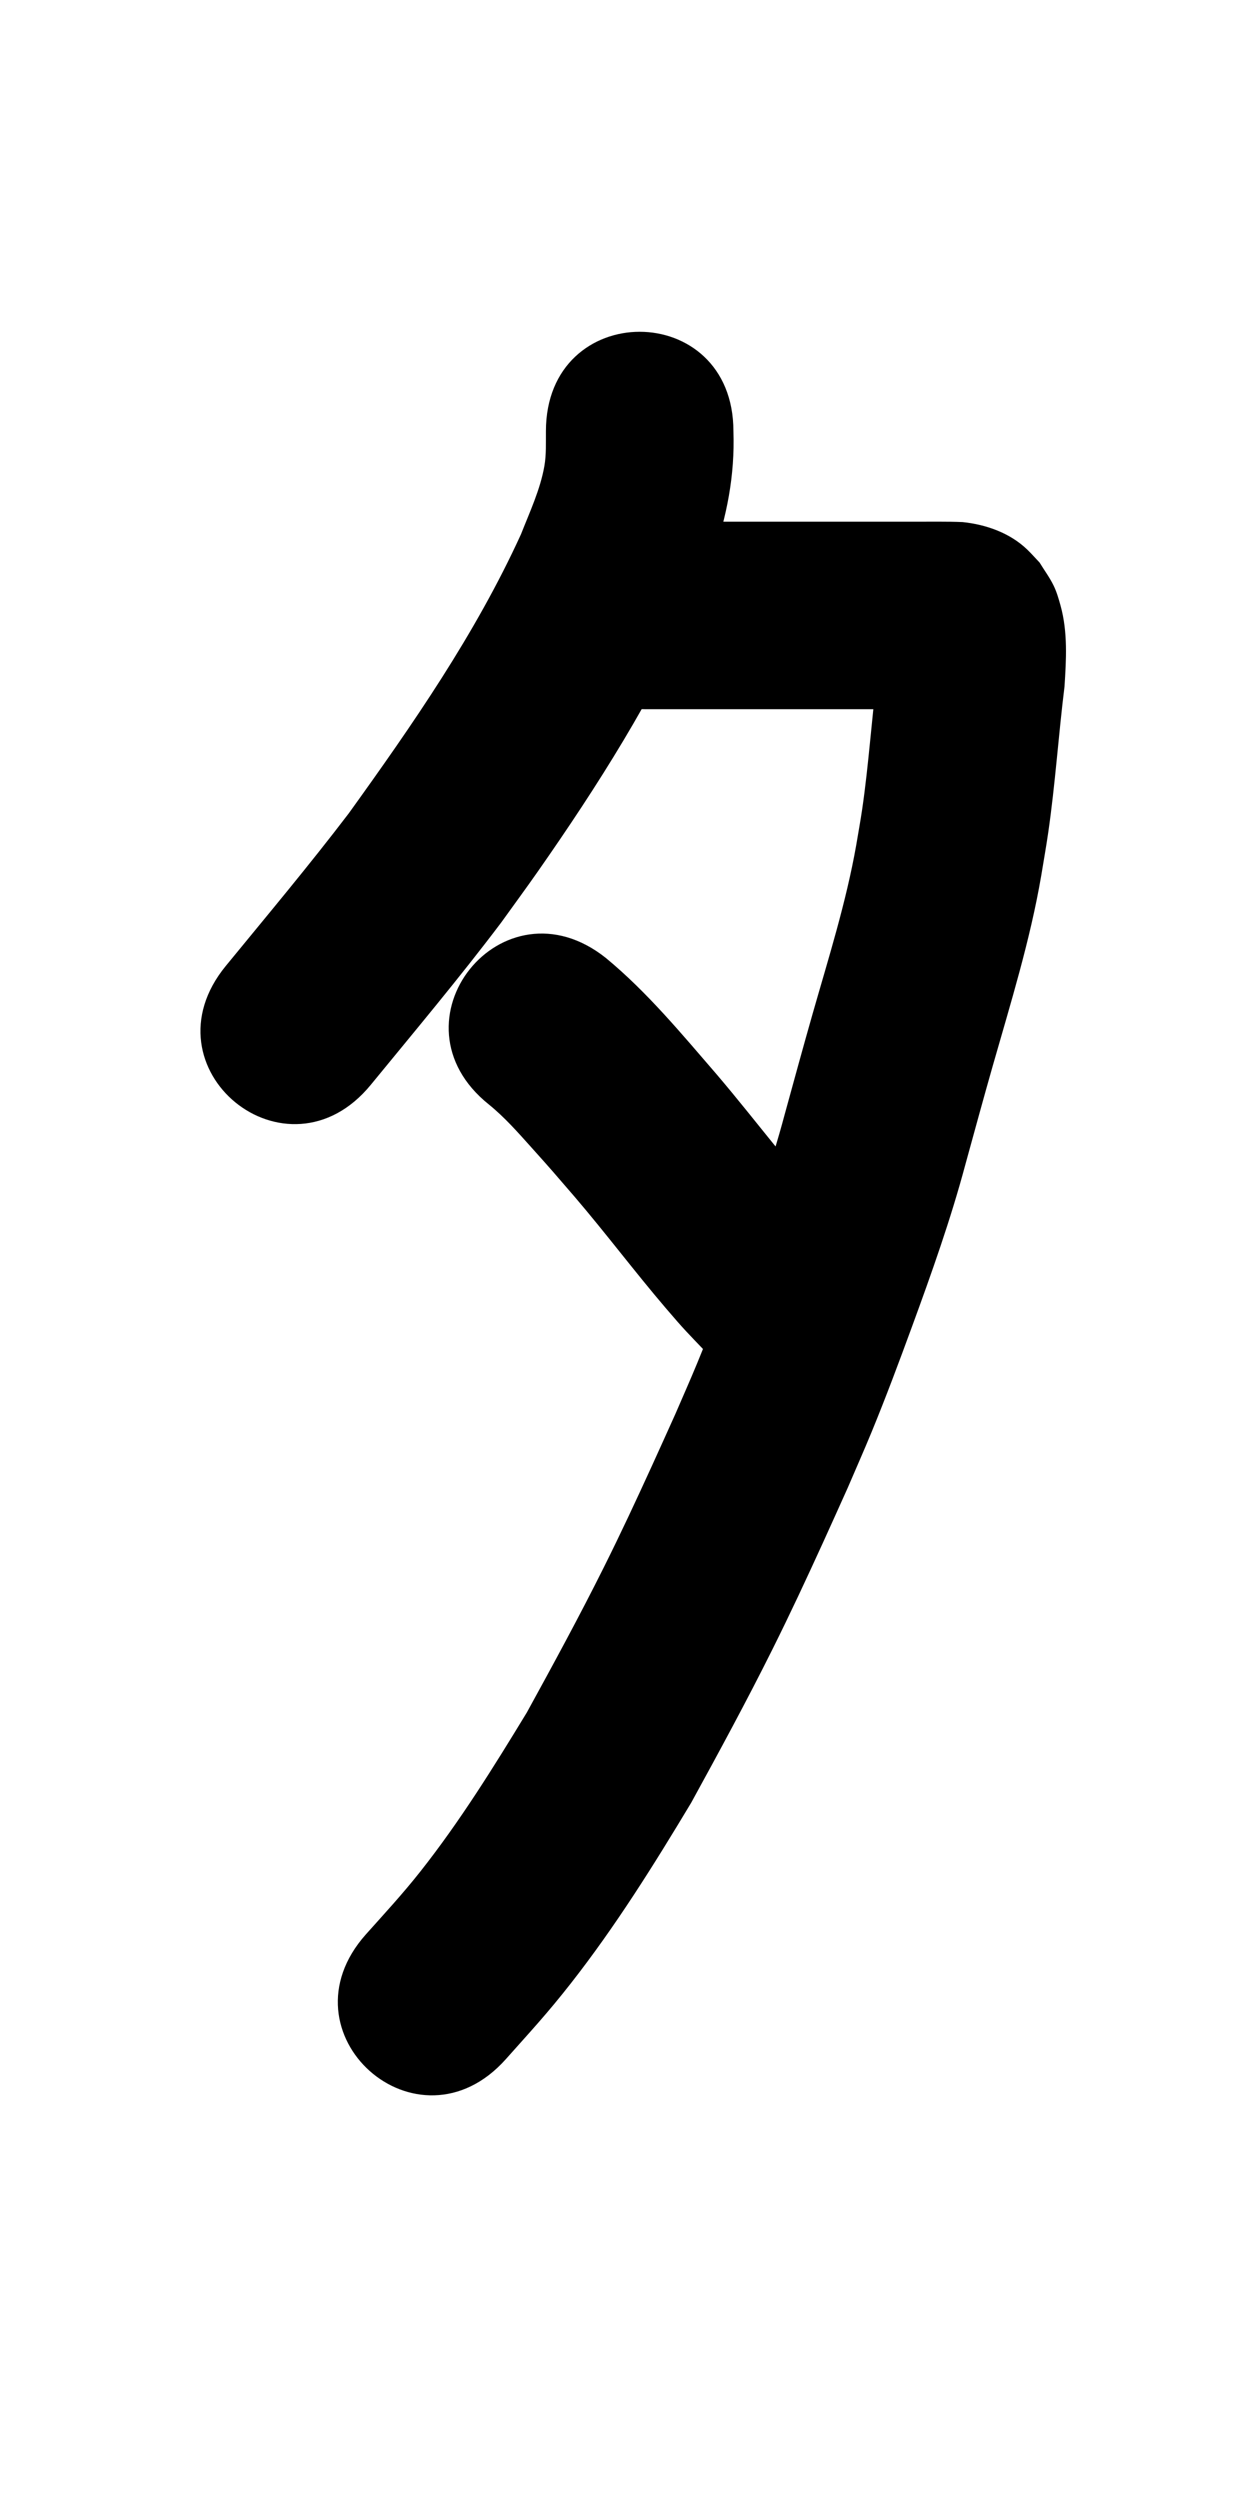 <?xml version="1.0" ?>
<svg xmlns="http://www.w3.org/2000/svg" width="500" height="1000">
<path d="m 218.369,172.486 c -0.047,4.622 0.188,9.278 -0.605,13.86 -1.631,9.426 -5.918,18.56 -9.373,27.36 -18.227,39.928 -43.338,76.11 -68.872,111.616 -15.844,20.805 -32.656,40.847 -49.221,61.076 -33.6,41.031 24.428,88.548 58.027,47.517 v 0 c 17.565,-21.451 35.4,-42.698 52.105,-64.834 4.925,-6.861 9.936,-13.662 14.774,-20.584 23.868,-34.153 46.307,-69.575 63.155,-107.781 2.19,-5.745 4.584,-11.417 6.57,-17.236 5.788,-16.955 9.053,-33.106 8.44,-50.993 0,-53.033 -75,-53.033 -75,0 z"/>
<path d="m 258.001,283.678 c 16.346,0 32.693,0 49.039,0 19.788,0 39.577,0 59.365,0 5.006,-0.013 10.012,0.014 15.018,0 0.41,-10e-4 -0.82,-6.4e-4 -1.23,-9.6e-4 -6.578,-0.602 -13.6,-2.67 -18.562,-7.287 -1.275,-1.187 -2.465,-2.462 -3.697,-3.692 -5.494,-8.273 -3.166,-3.897 -5.95,-10.268 -0.098,-0.223 -0.085,-0.609 -0.325,-0.655 -0.191,-0.037 -0.127,0.371 -0.143,0.565 -0.071,0.846 -0.052,1.698 -0.117,2.545 -0.107,1.412 -0.265,2.82 -0.398,4.23 -2.342,18.161 -3.48,36.471 -6.131,54.594 -0.703,4.807 -1.592,9.585 -2.387,14.377 -4.04,22.886 -11.052,45.061 -17.419,67.361 -3.73,13.066 -7.639,27.403 -11.24,40.499 -5.346,20.078 -12.373,39.64 -19.527,59.126 -5.066,13.799 -9.869,26.736 -15.475,40.328 -2.79,6.764 -5.776,13.446 -8.664,20.169 -3.1,6.857 -6.169,13.729 -9.301,20.572 -6.644,14.517 -12.256,26.612 -19.379,40.89 -9.767,19.577 -20.219,38.786 -30.743,57.961 -13.245,21.776 -26.772,43.576 -42.593,63.612 -7.08,8.966 -14.164,16.619 -21.785,25.148 -35.287,39.59 20.702,89.493 55.988,49.903 v 0 c 10.105,-11.362 16.558,-18.264 25.961,-30.27 17.869,-22.815 33.296,-47.504 48.184,-72.318 11.126,-20.287 22.162,-40.614 32.481,-61.328 7.333,-14.719 13.405,-27.776 20.237,-42.722 3.329,-7.282 6.588,-14.596 9.882,-21.893 3.164,-7.392 6.432,-14.741 9.492,-22.177 5.77,-14.022 11.038,-28.151 16.252,-42.385 7.815,-21.331 15.43,-42.764 21.307,-64.729 3.349,-12.178 7.457,-27.237 10.934,-39.416 7.195,-25.202 14.99,-50.296 19.42,-76.185 0.933,-5.742 1.966,-11.469 2.799,-17.227 2.803,-19.379 4.105,-38.949 6.506,-58.377 0.695,-10.788 1.343,-21.802 -1.579,-32.37 -0.756,-2.734 -1.543,-5.49 -2.784,-8.04 -1.57,-3.225 -3.733,-6.126 -5.6,-9.188 -1.634,-1.719 -3.197,-3.51 -4.903,-5.157 -6.932,-6.691 -16.475,-10.055 -25.882,-11.036 -6.211,-0.268 -12.428,-0.127 -18.644,-0.156 -19.788,0 -39.577,0 -59.365,0 -16.346,0 -32.693,0 -49.039,0 -53.033,0 -53.033,75 0,75 z"/>
<path d="m 195.596,441.837 c 6.24,5.065 11.566,11.12 16.916,17.083 8.878,9.895 8.495,9.553 17.388,19.849 12.436,14.545 23.935,29.864 36.356,44.42 7.759,9.092 8.475,9.628 16.405,17.948 2.23,2.172 4.46,4.344 6.69,6.515 38.096,36.895 90.273,-16.981 52.177,-53.876 v 0 c -1.571,-1.509 -3.142,-3.019 -4.713,-4.528 -18.05,-18.7 -33.336,-39.758 -50.169,-59.521 -13.983,-16.172 -27.725,-32.84 -44.262,-46.507 -41.448,-33.084 -88.236,25.532 -46.788,58.616 z"/>
</svg>
